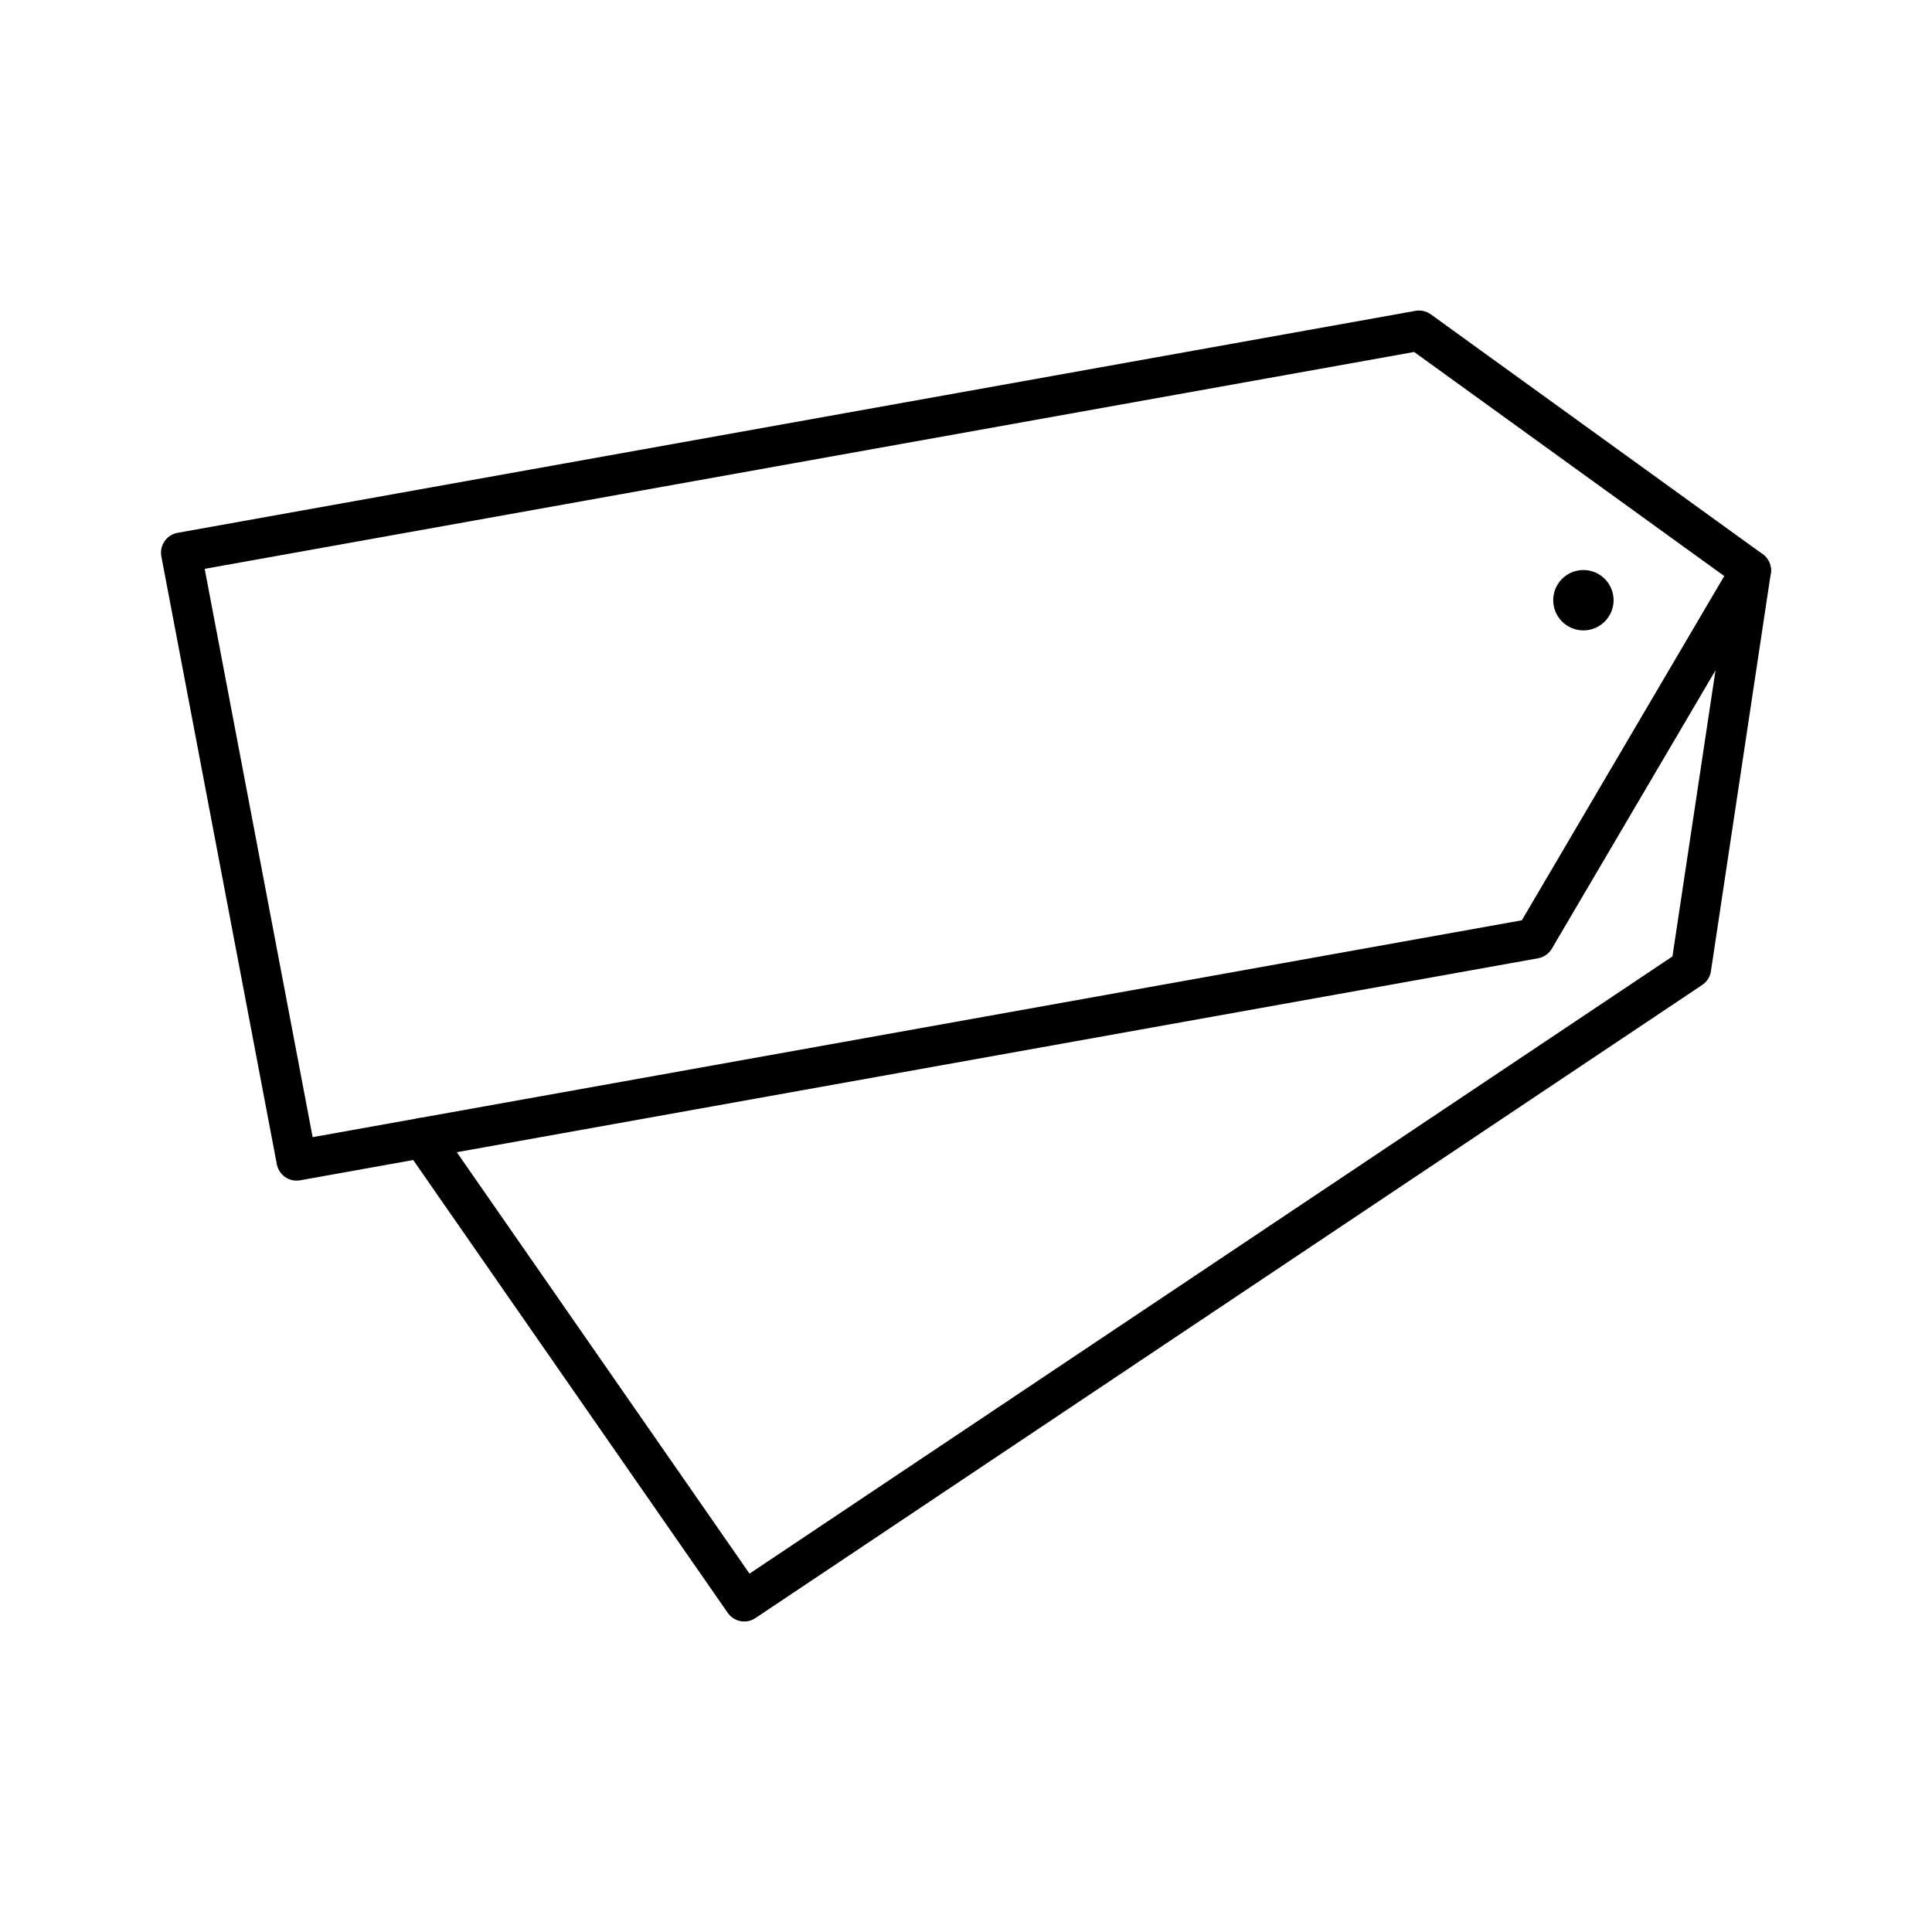 <svg xmlns="http://www.w3.org/2000/svg" width="3em" height="3em" viewBox="0 0 48 48"><path fill="none" stroke="currentColor" stroke-linecap="round" stroke-linejoin="round" d="m7.369 28.832l30.755-5.516l5.376-9.143l-8.245-5.958L4.5 13.73z"/><path fill="none" stroke="currentColor" stroke-linecap="round" stroke-linejoin="round" d="m10.494 28.272l7.997 11.513l23.522-15.73l1.487-9.882"/><circle cx="39.339" cy="14.912" r=".75" fill="currentColor"/></svg>